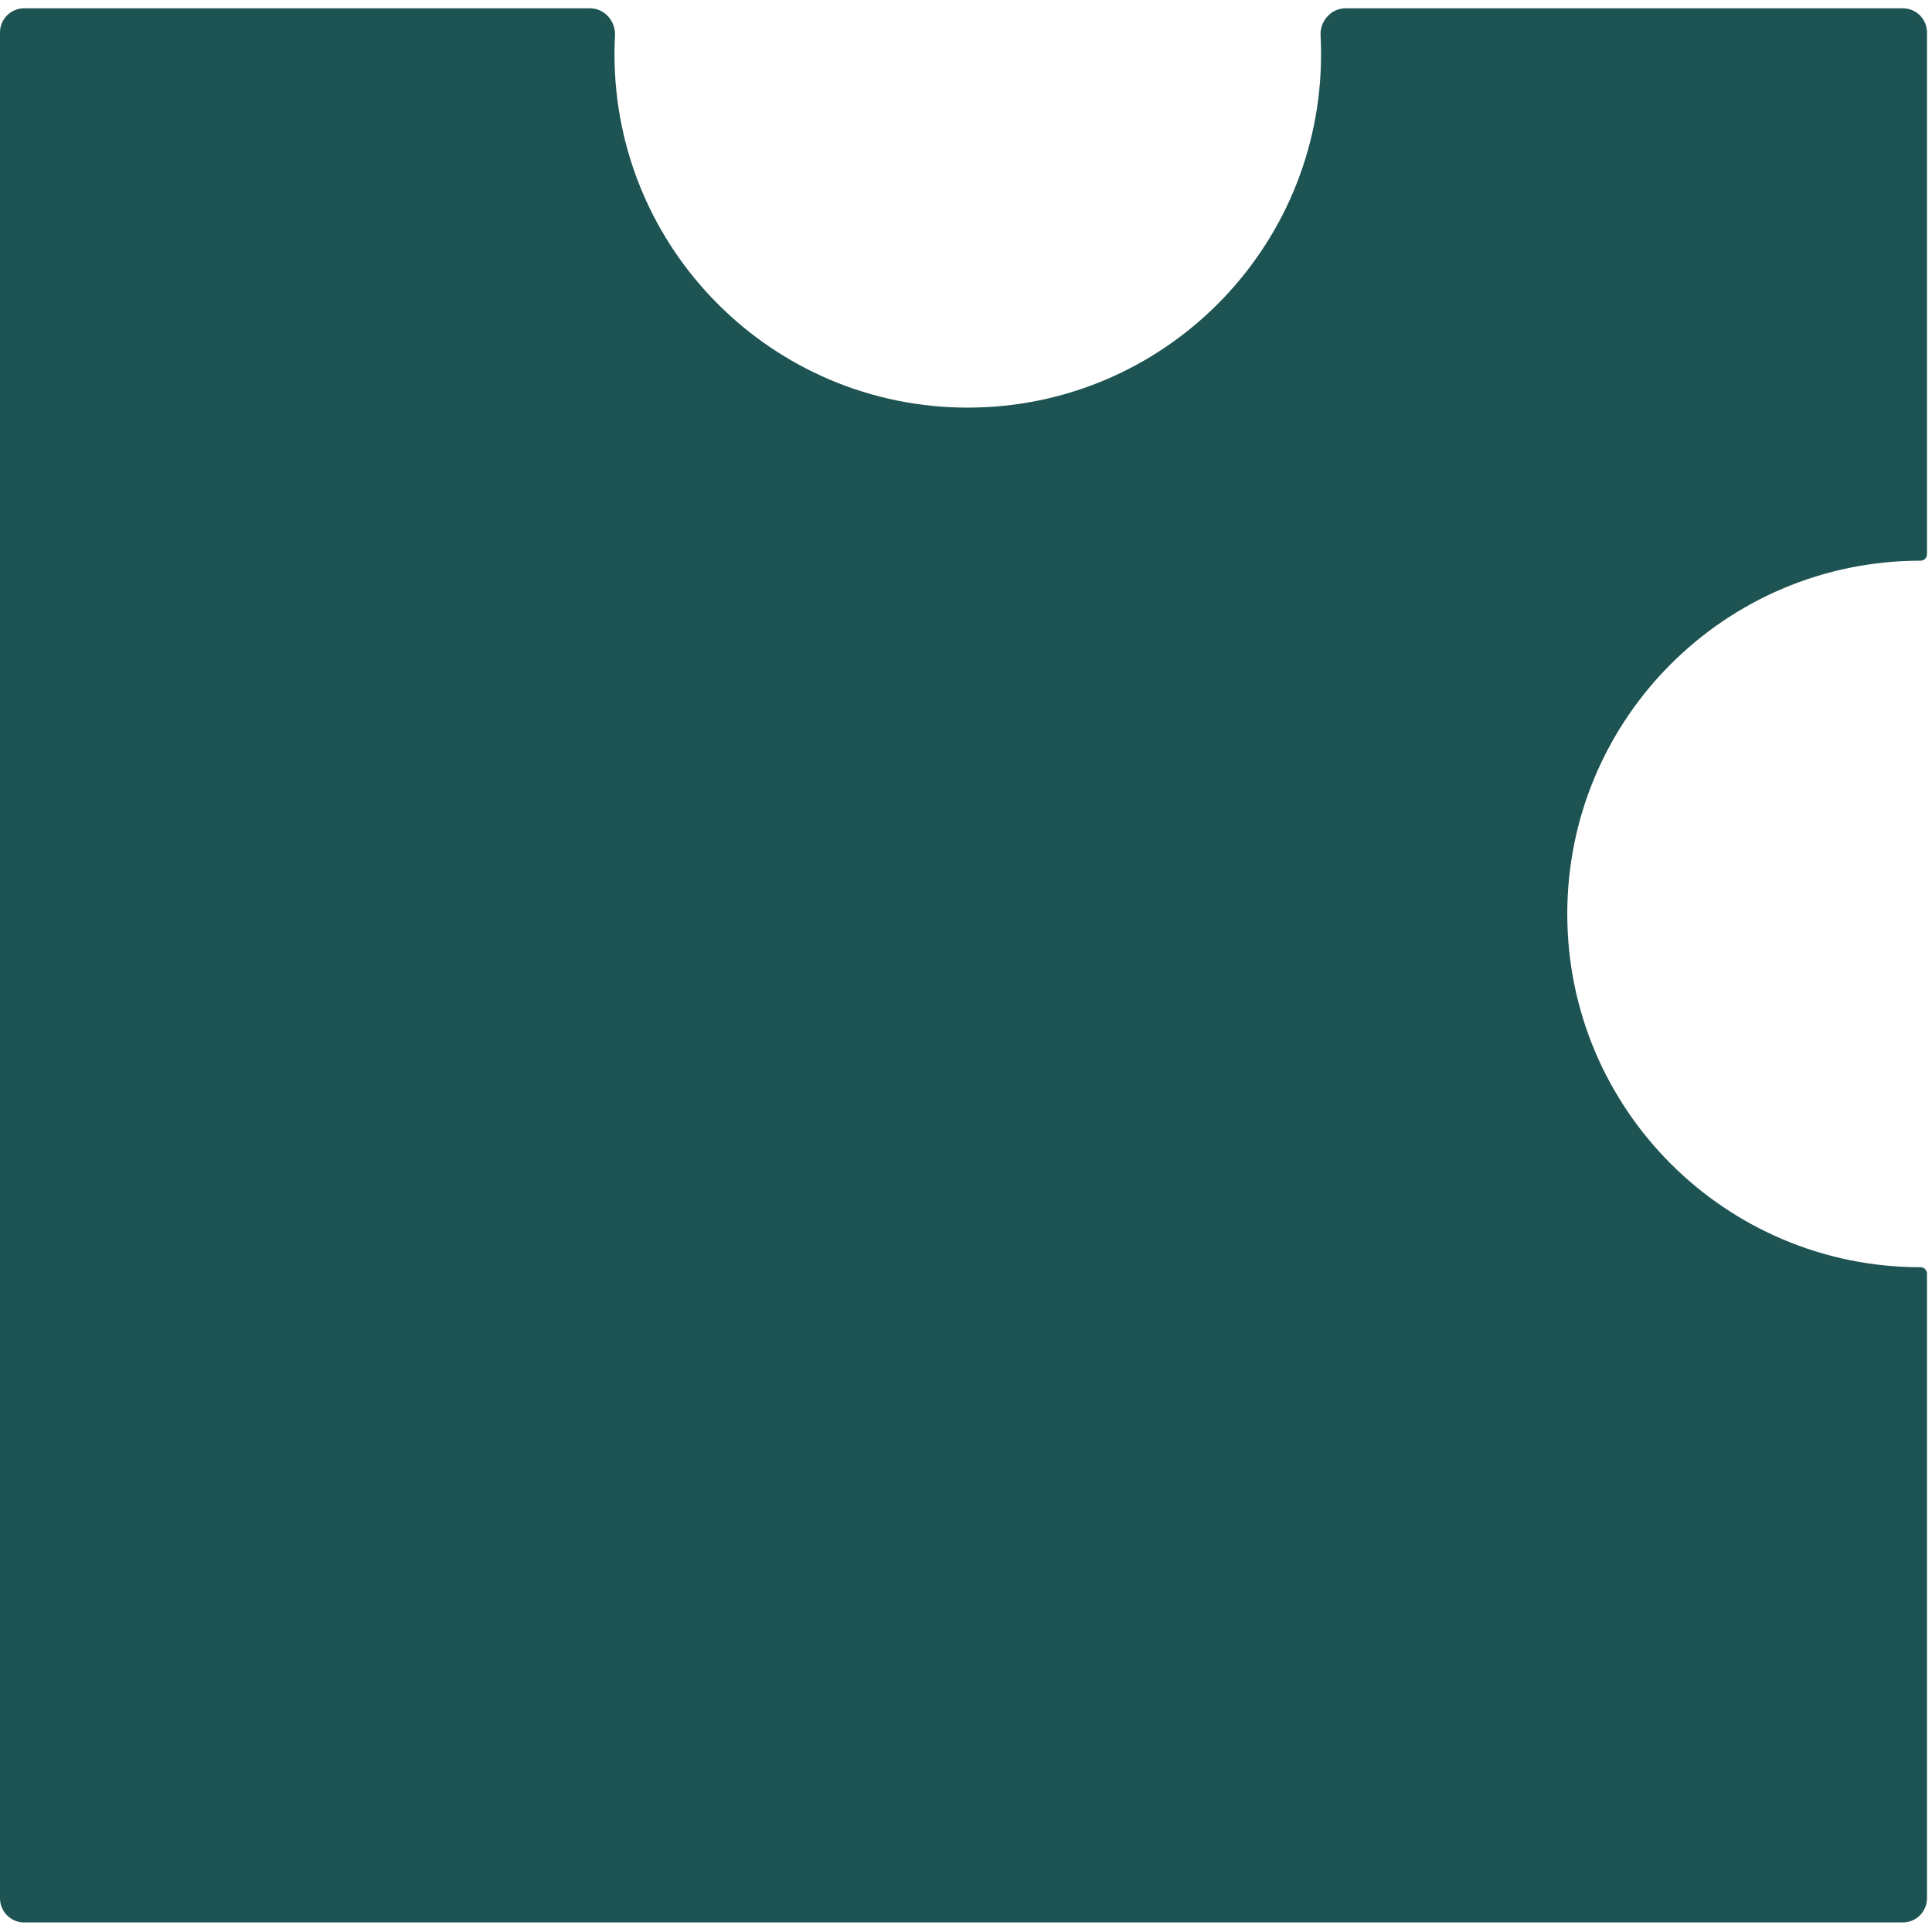 <svg width="160" height="160" viewBox="0 0 160 160" xmlns="http://www.w3.org/2000/svg" fill="none"><g filter="url(#a)"><mask id="b"><path fill-rule="evenodd" clip-rule="evenodd" d="M50.89 4.5c0 16.158 13.099 29.257 29.257 29.257s29.257-13.099 29.257-29.257c0-.519-.014-1.034-.04-1.546-.063-1.205.864-2.267 2.071-2.267h46.149c1.105 0 2 .895 2 2v43.218c0 .293-.24.528-.532.528-16.158 0-29.257 13.099-29.257 29.257s13.099 29.257 29.257 29.257c.292 0 .532.235.532.528v51.732c0 1.105-.895 2-2 2h-155.584c-1.105 0-2-.895-2-2v-154.52c0-1.105.895-2 2-2h46.859c1.207 0 2.134 1.062 2.071 2.267-.027.512-.04 1.028-.04 1.546z"/></mask><path fill-rule="evenodd" clip-rule="evenodd" d="M50.89 4.5c0 16.158 13.099 29.257 29.257 29.257s29.257-13.099 29.257-29.257c0-.519-.014-1.034-.04-1.546-.063-1.205.864-2.267 2.071-2.267h46.149c1.105 0 2 .895 2 2v43.218c0 .293-.24.528-.532.528-16.158 0-29.257 13.099-29.257 29.257s13.099 29.257 29.257 29.257c.292 0 .532.235.532.528v51.732c0 1.105-.895 2-2 2h-155.584c-1.105 0-2-.895-2-2v-154.52c0-1.105.895-2 2-2h46.859c1.207 0 2.134 1.062 2.071 2.267-.027.512-.04 1.028-.04 1.546z" fill="#1D5352"/><path d="M50.93 2.954l-.999-.052.999.052zm58.434 0l-.999.052.999-.052zm-29.217 31.803c-16.711 0-30.257-13.547-30.257-30.257h2c0 15.606 12.651 28.257 28.257 28.257v2zm30.257-30.257c0 16.711-13.547 30.257-30.257 30.257v-2c15.606 0 28.257-12.651 28.257-28.257h2zm-.042-1.598c.028.529.042 1.062.042 1.598h-2c0-.501-.013-1-.039-1.494l1.997-.104zm47.222-1.215h-46.149v-2h46.149v2zm1 44.218v-43.218h2v43.218h-2zm.468 1.528c-15.606 0-28.257 12.651-28.257 28.257h-2c0-16.711 13.546-30.257 30.257-30.257v2zm-28.257 28.257c0 15.606 12.651 28.257 28.257 28.257v2c-16.711 0-30.257-13.546-30.257-30.257h2zm27.789 81.517v-51.732h2v51.732h-2zm-156.584 1h155.584v2h-155.584v-2zm-1-155.52v154.52h-2v-154.52h2zm47.859-1h-46.859v-2h46.859v2zm1.031 2.814c0-.536.014-1.069.042-1.598l1.997.104c-.026.495-.039.993-.039 1.494h-2zm-1.031-4.814c1.83 0 3.16 1.593 3.07 3.319l-1.997-.104c.036-.685-.488-1.215-1.072-1.215v-2zm-49.859 3c0-1.657 1.343-3 3-3v2c-.552 0-1 .448-1 1h-2zm3 157.52c-1.657 0-3-1.343-3-3h2c0 .552.448 1 1 1v2zm158.584-3c0 1.657-1.343 3-3 3v-2c.553 0 1-.448 1-1h2zm0-111.302c0 .856-.699 1.528-1.532 1.528v-2c-.248 0-.468.201-.468.472h2zm-1.532 58.042c.833 0 1.532.672 1.532 1.528h-2c0 .271.22.472.468.472v-2zm-1.468-104.26c1.657 0 3 1.343 3 3h-2c0-.552-.447-1-1-1v-2zm-49.219 3.319c-.09-1.726 1.24-3.319 3.07-3.319v2c-.584 0-1.108.53-1.073 1.215l-1.997.104z" fill="#50D9D7" mask="url(#b)"/></g><defs><filter id="a" x="-40" y="-39.313" width="239.584" height="238.521" filterUnits="userSpaceOnUse" color-interpolation-filters="sRGB"><feFlood flood-opacity="0" result="BackgroundImageFix"/><feGaussianBlur in="BackgroundImageFix" stdDeviation="20"/><feComposite in2="SourceAlpha" operator="in" result="effect1_backgroundBlur_3436_79989"/><feBlend in="SourceGraphic" in2="effect1_backgroundBlur_3436_79989" result="shape"/></filter></defs></svg>
